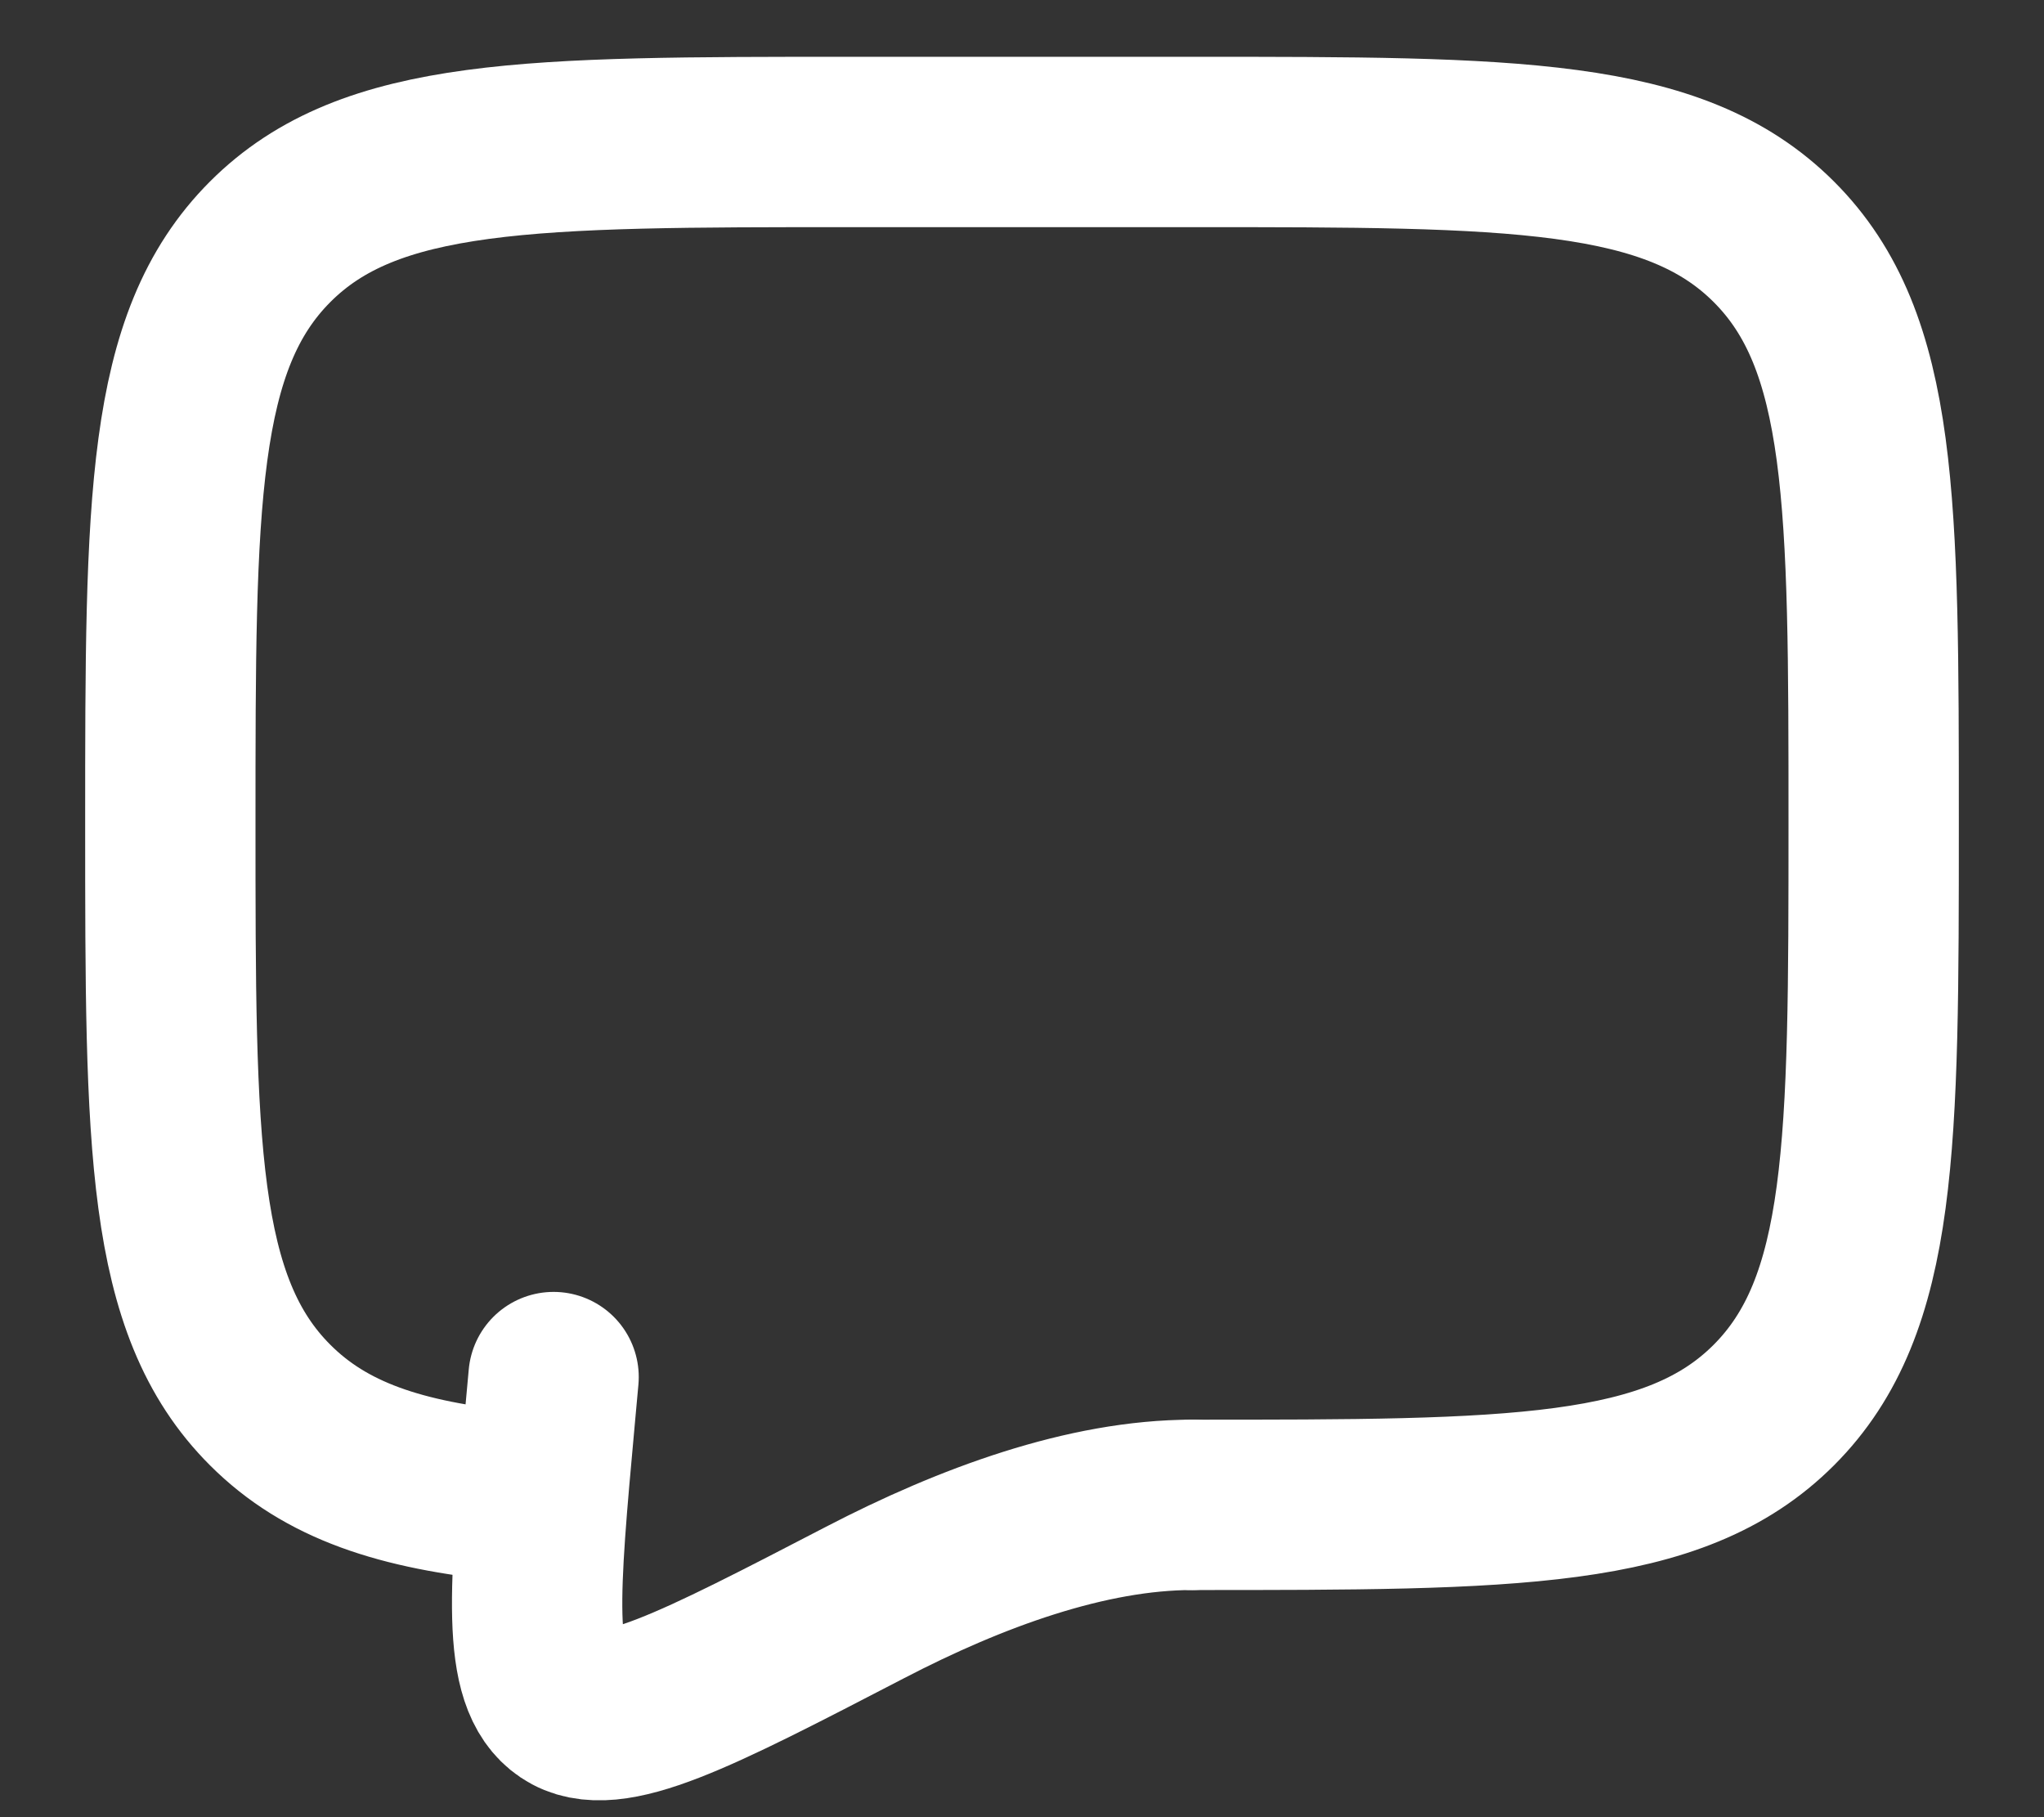 <svg width="18" height="16" viewBox="0 0 18 16" fill="none" xmlns="http://www.w3.org/2000/svg">
<rect x="0" y="0" width="18" height="16" fill="#333333" stroke="none"/>
<path d="M10.5 13.25C13.328 13.25 14.743 13.25 15.621 12.371C16.499 11.492 16.5 10.078 16.5 7.25C16.5 4.422 16.5 3.007 15.621 2.129C14.742 1.251 13.328 1.25 10.5 1.25H7.5C4.672 1.25 3.257 1.25 2.379 2.129C1.501 3.008 1.5 4.422 1.5 7.25C1.5 10.078 1.5 11.493 2.379 12.371C2.869 12.861 3.525 13.078 4.5 13.174" stroke="white" stroke-width="1.5" stroke-linecap="round" stroke-linejoin="round"/>
<path d="M10.5 13.25C9.573 13.25 8.551 13.625 7.619 14.109C6.121 14.886 5.371 15.276 5.002 15.027C4.633 14.779 4.703 14.011 4.843 12.475L4.875 12.125" stroke="white" stroke-width="1.5" stroke-linecap="round"/>
</svg>
